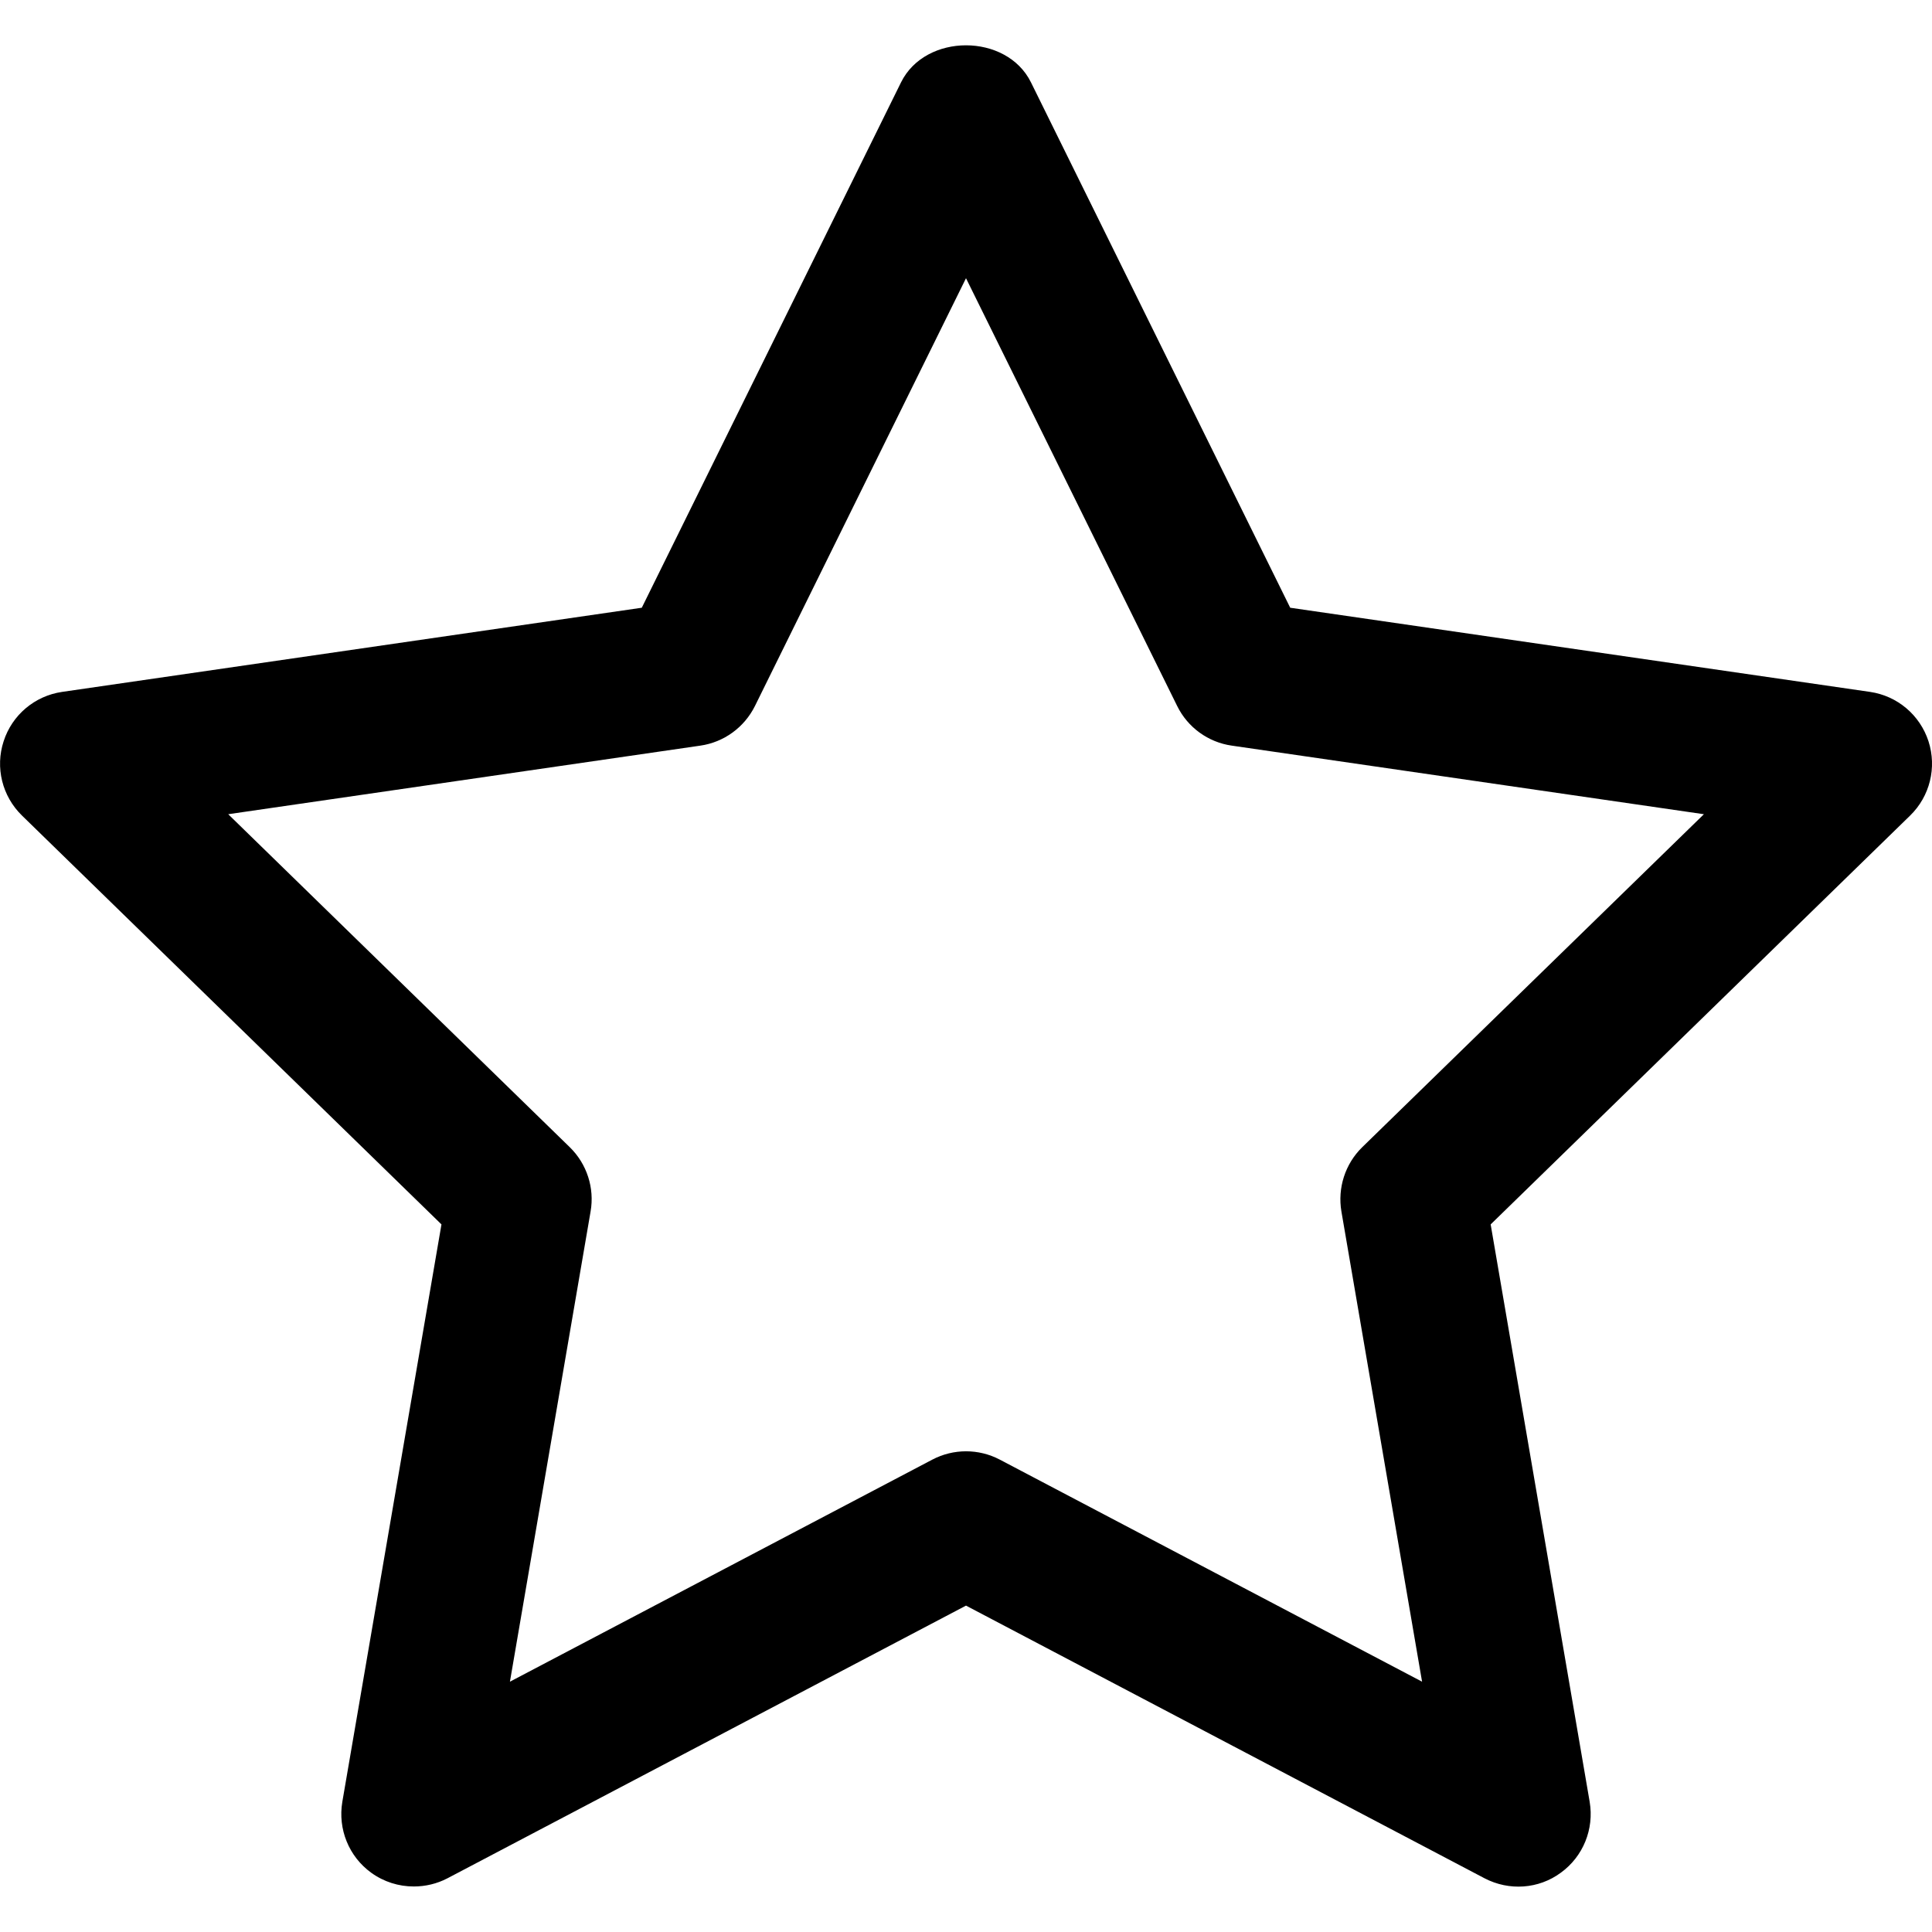 <?xml version="1.0" encoding="UTF-8"?>
<svg width="16px" height="16px" viewBox="0 0 16 16" version="1.1" xmlns="http://www.w3.org/2000/svg" xmlns:xlink="http://www.w3.org/1999/xlink">
    <!-- Generator: sketchtool 51.3 (57544) - http://www.bohemiancoding.com/sketch -->
    <title>app/star-stroke</title>
    <desc>Created with sketchtool.</desc>
    <defs></defs>
    <g id="Icons" stroke="none" stroke-width="1" fill="none" fill-rule="evenodd">
        <g id="Web" transform="translate(-481, -664)" fill="#000000">
            <g id="app/star-stroke" transform="translate(481, 664)">
                <path d="M3.427,15.623 C3.302,15.623 3.179,15.585 3.074,15.509 C2.889,15.375 2.797,15.148 2.835,14.922 L3.656,10.14 L0.182,6.754 C0.018,6.594 -0.041,6.356 0.03,6.139 C0.1,5.921 0.288,5.763 0.514,5.73 L5.315,5.033 L7.462,0.682 C7.664,0.273 8.336,0.273 8.538,0.682 L10.685,5.033 L15.487,5.73 C15.713,5.763 15.9,5.921 15.971,6.139 C16.041,6.356 15.983,6.594 15.819,6.754 L12.345,10.14 L13.165,14.922 C13.203,15.148 13.111,15.375 12.926,15.509 C12.742,15.645 12.497,15.661 12.294,15.555 L8,13.297 L3.706,15.555 C3.618,15.601 3.522,15.623 3.427,15.623 L3.427,15.623 M1.89,6.743 L4.719,9.501 C4.86,9.639 4.925,9.838 4.891,10.033 L4.223,13.927 L7.721,12.088 C7.896,11.996 8.105,11.996 8.28,12.088 L11.777,13.927 L11.109,10.033 C11.076,9.838 11.14,9.639 11.281,9.501 L14.111,6.743 L10.201,6.175 C10.005,6.147 9.836,6.024 9.749,5.847 L8,2.304 L6.252,5.847 C6.164,6.024 5.995,6.147 5.8,6.175 L1.89,6.743 L1.89,6.743" id="Shape"></path>
            </g>
        </g>
    </g>
</svg>
